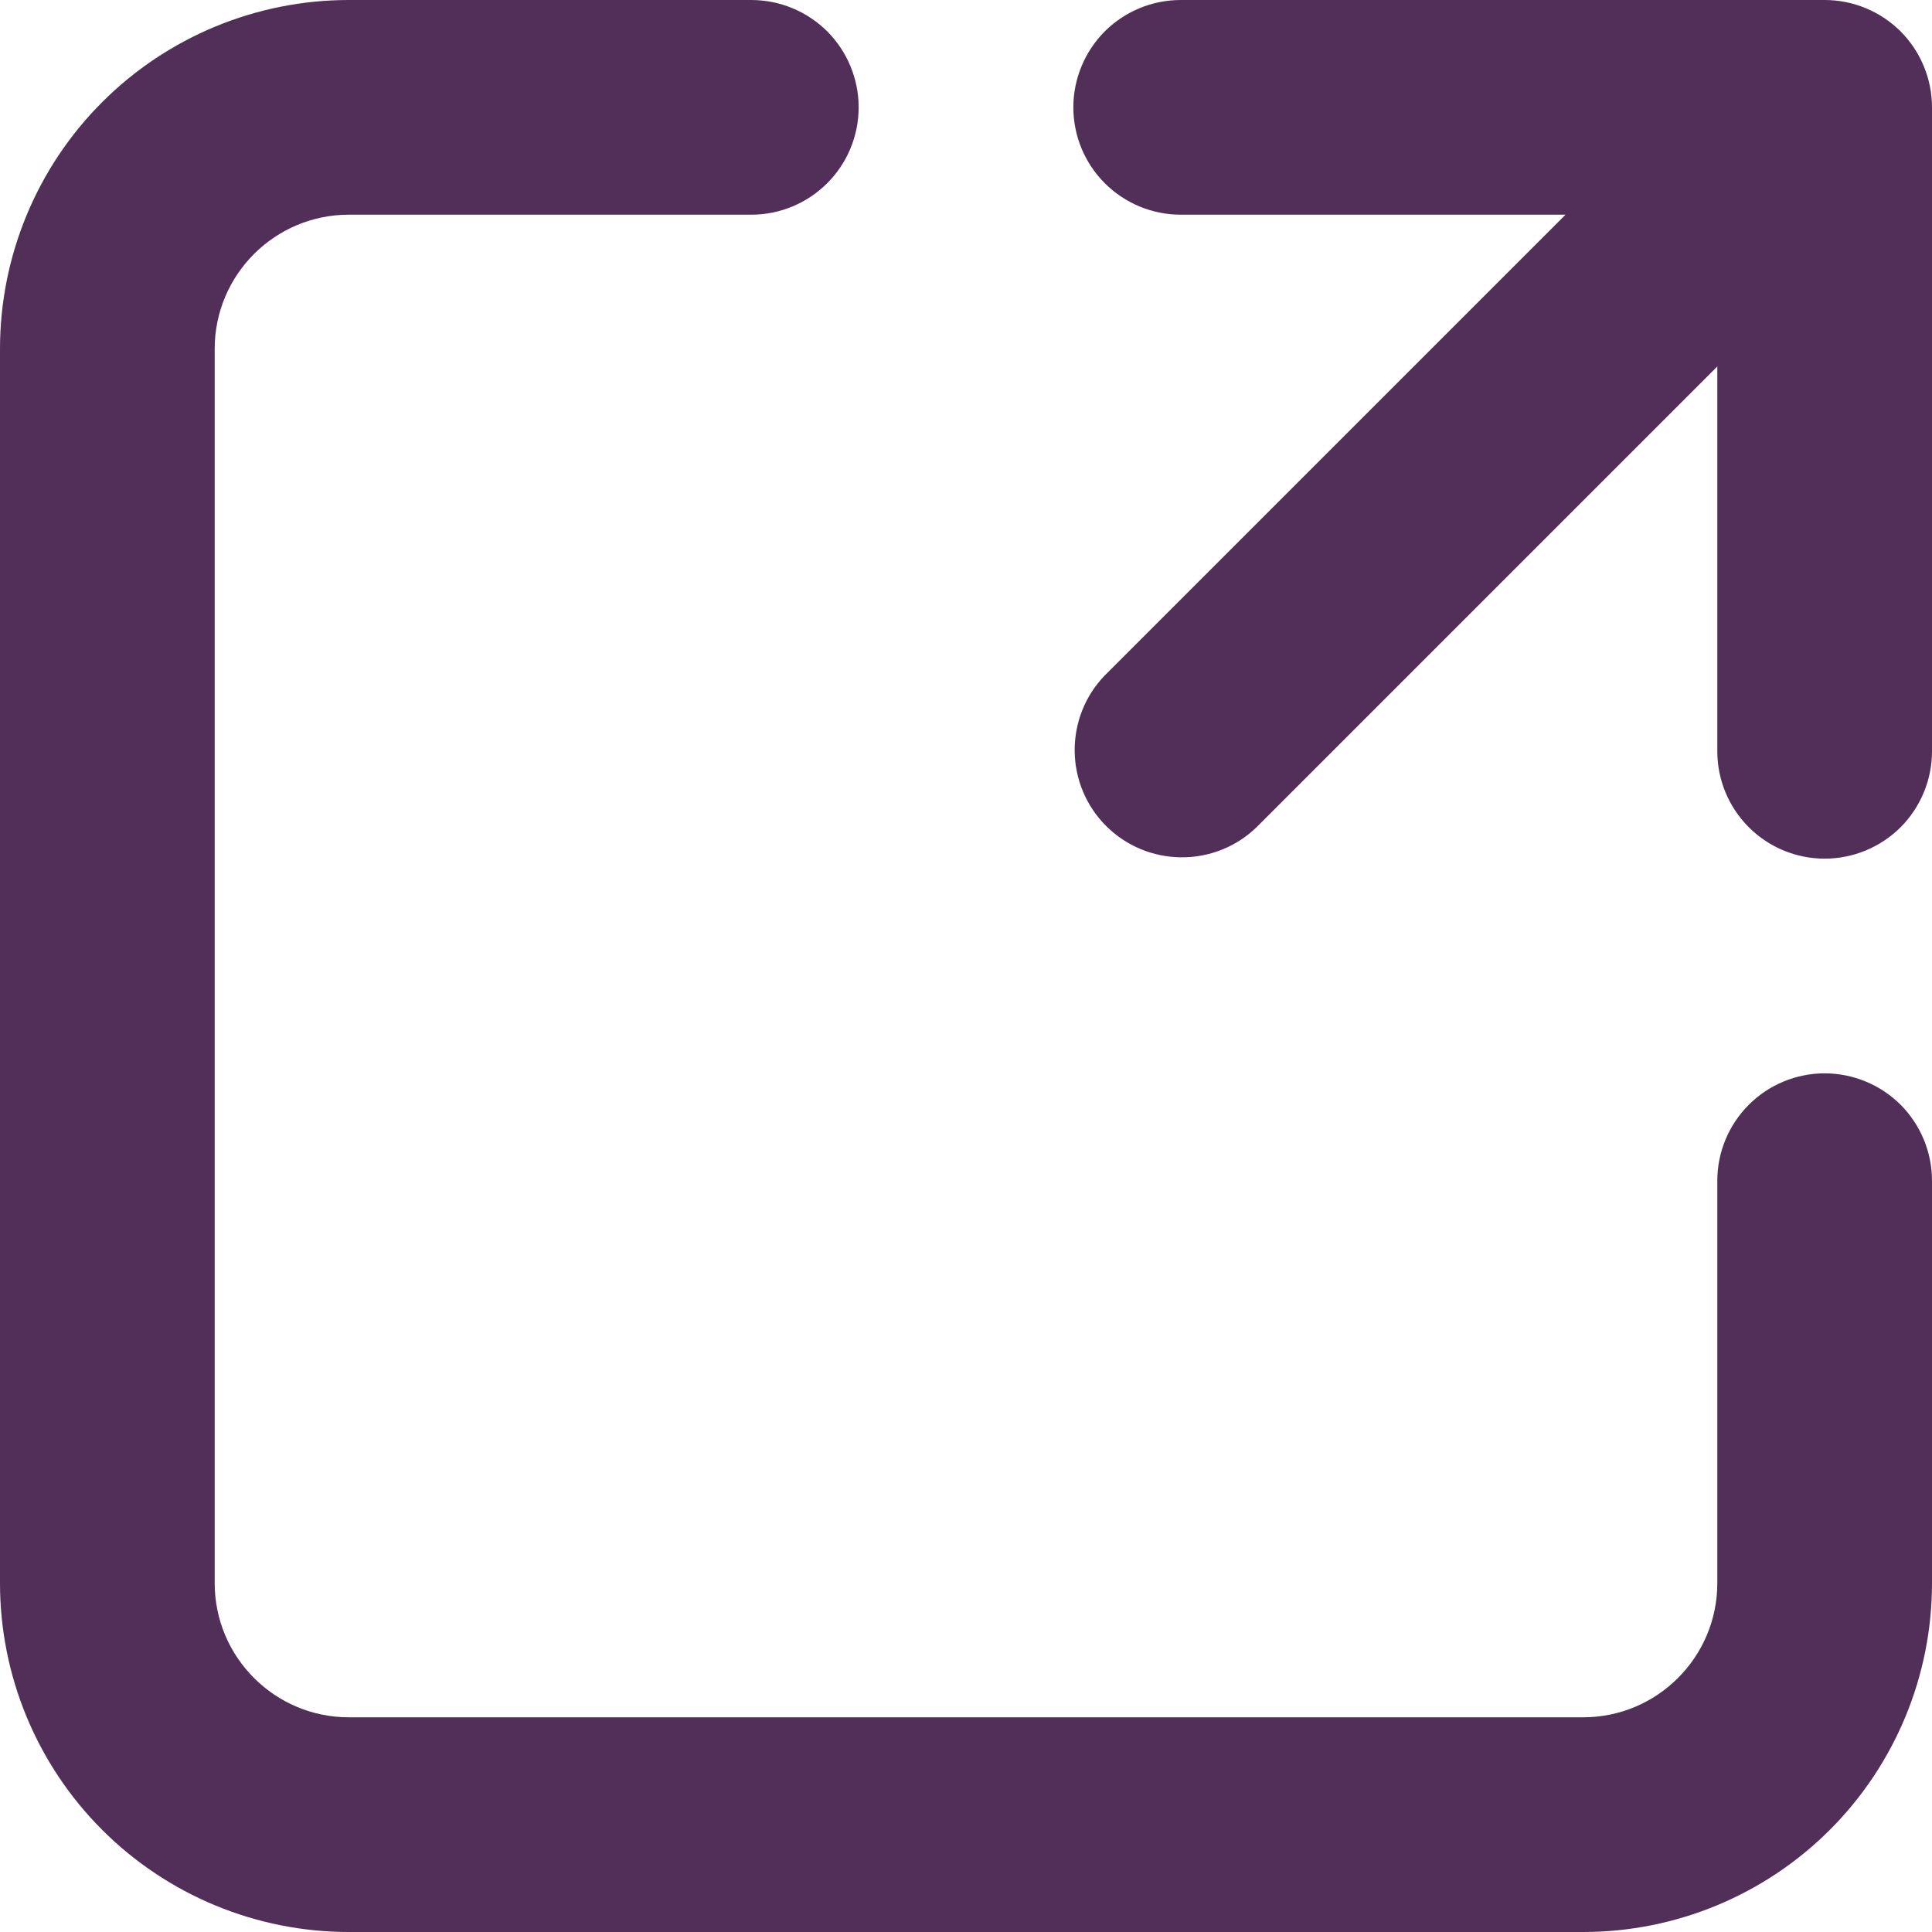 <svg width="16" height="16" viewBox="0 0 16 16" fill="none" xmlns="http://www.w3.org/2000/svg">
<path d="M2.889 1.778C2.276 1.778 1.778 2.276 1.778 2.889V13.111C1.778 13.724 2.276 14.222 2.889 14.222H13.111C13.724 14.222 14.222 13.724 14.222 13.111V9.778C14.222 9.542 14.316 9.316 14.483 9.149C14.649 8.983 14.875 8.889 15.111 8.889C15.347 8.889 15.573 8.983 15.74 9.149C15.906 9.316 16 9.542 16 9.778V13.111C16 13.877 15.696 14.612 15.154 15.154C14.612 15.696 13.877 16 13.111 16H2.889C2.123 16 1.388 15.696 0.846 15.154C0.304 14.612 0 13.877 0 13.111V2.889C0 2.123 0.304 1.388 0.846 0.846C1.388 0.304 2.123 0 2.889 0H6.222C6.458 0 6.684 0.094 6.851 0.26C7.017 0.427 7.111 0.653 7.111 0.889C7.111 1.125 7.017 1.351 6.851 1.517C6.684 1.684 6.458 1.778 6.222 1.778H2.889ZM9.778 1.778C9.542 1.778 9.316 1.684 9.149 1.517C8.983 1.351 8.889 1.125 8.889 0.889C8.889 0.653 8.983 0.427 9.149 0.26C9.316 0.094 9.542 0 9.778 0H15.111C15.347 0 15.573 0.094 15.74 0.26C15.906 0.427 16 0.653 16 0.889V6.222C16 6.458 15.906 6.684 15.74 6.851C15.573 7.017 15.347 7.111 15.111 7.111C14.875 7.111 14.649 7.017 14.483 6.851C14.316 6.684 14.222 6.458 14.222 6.222V3.035L10.406 6.851C10.239 7.013 10.014 7.102 9.781 7.1C9.548 7.098 9.325 7.005 9.16 6.84C8.995 6.675 8.902 6.452 8.9 6.219C8.898 5.986 8.987 5.761 9.149 5.594L12.965 1.778H9.778Z" fill="#522F58"/>
</svg>
